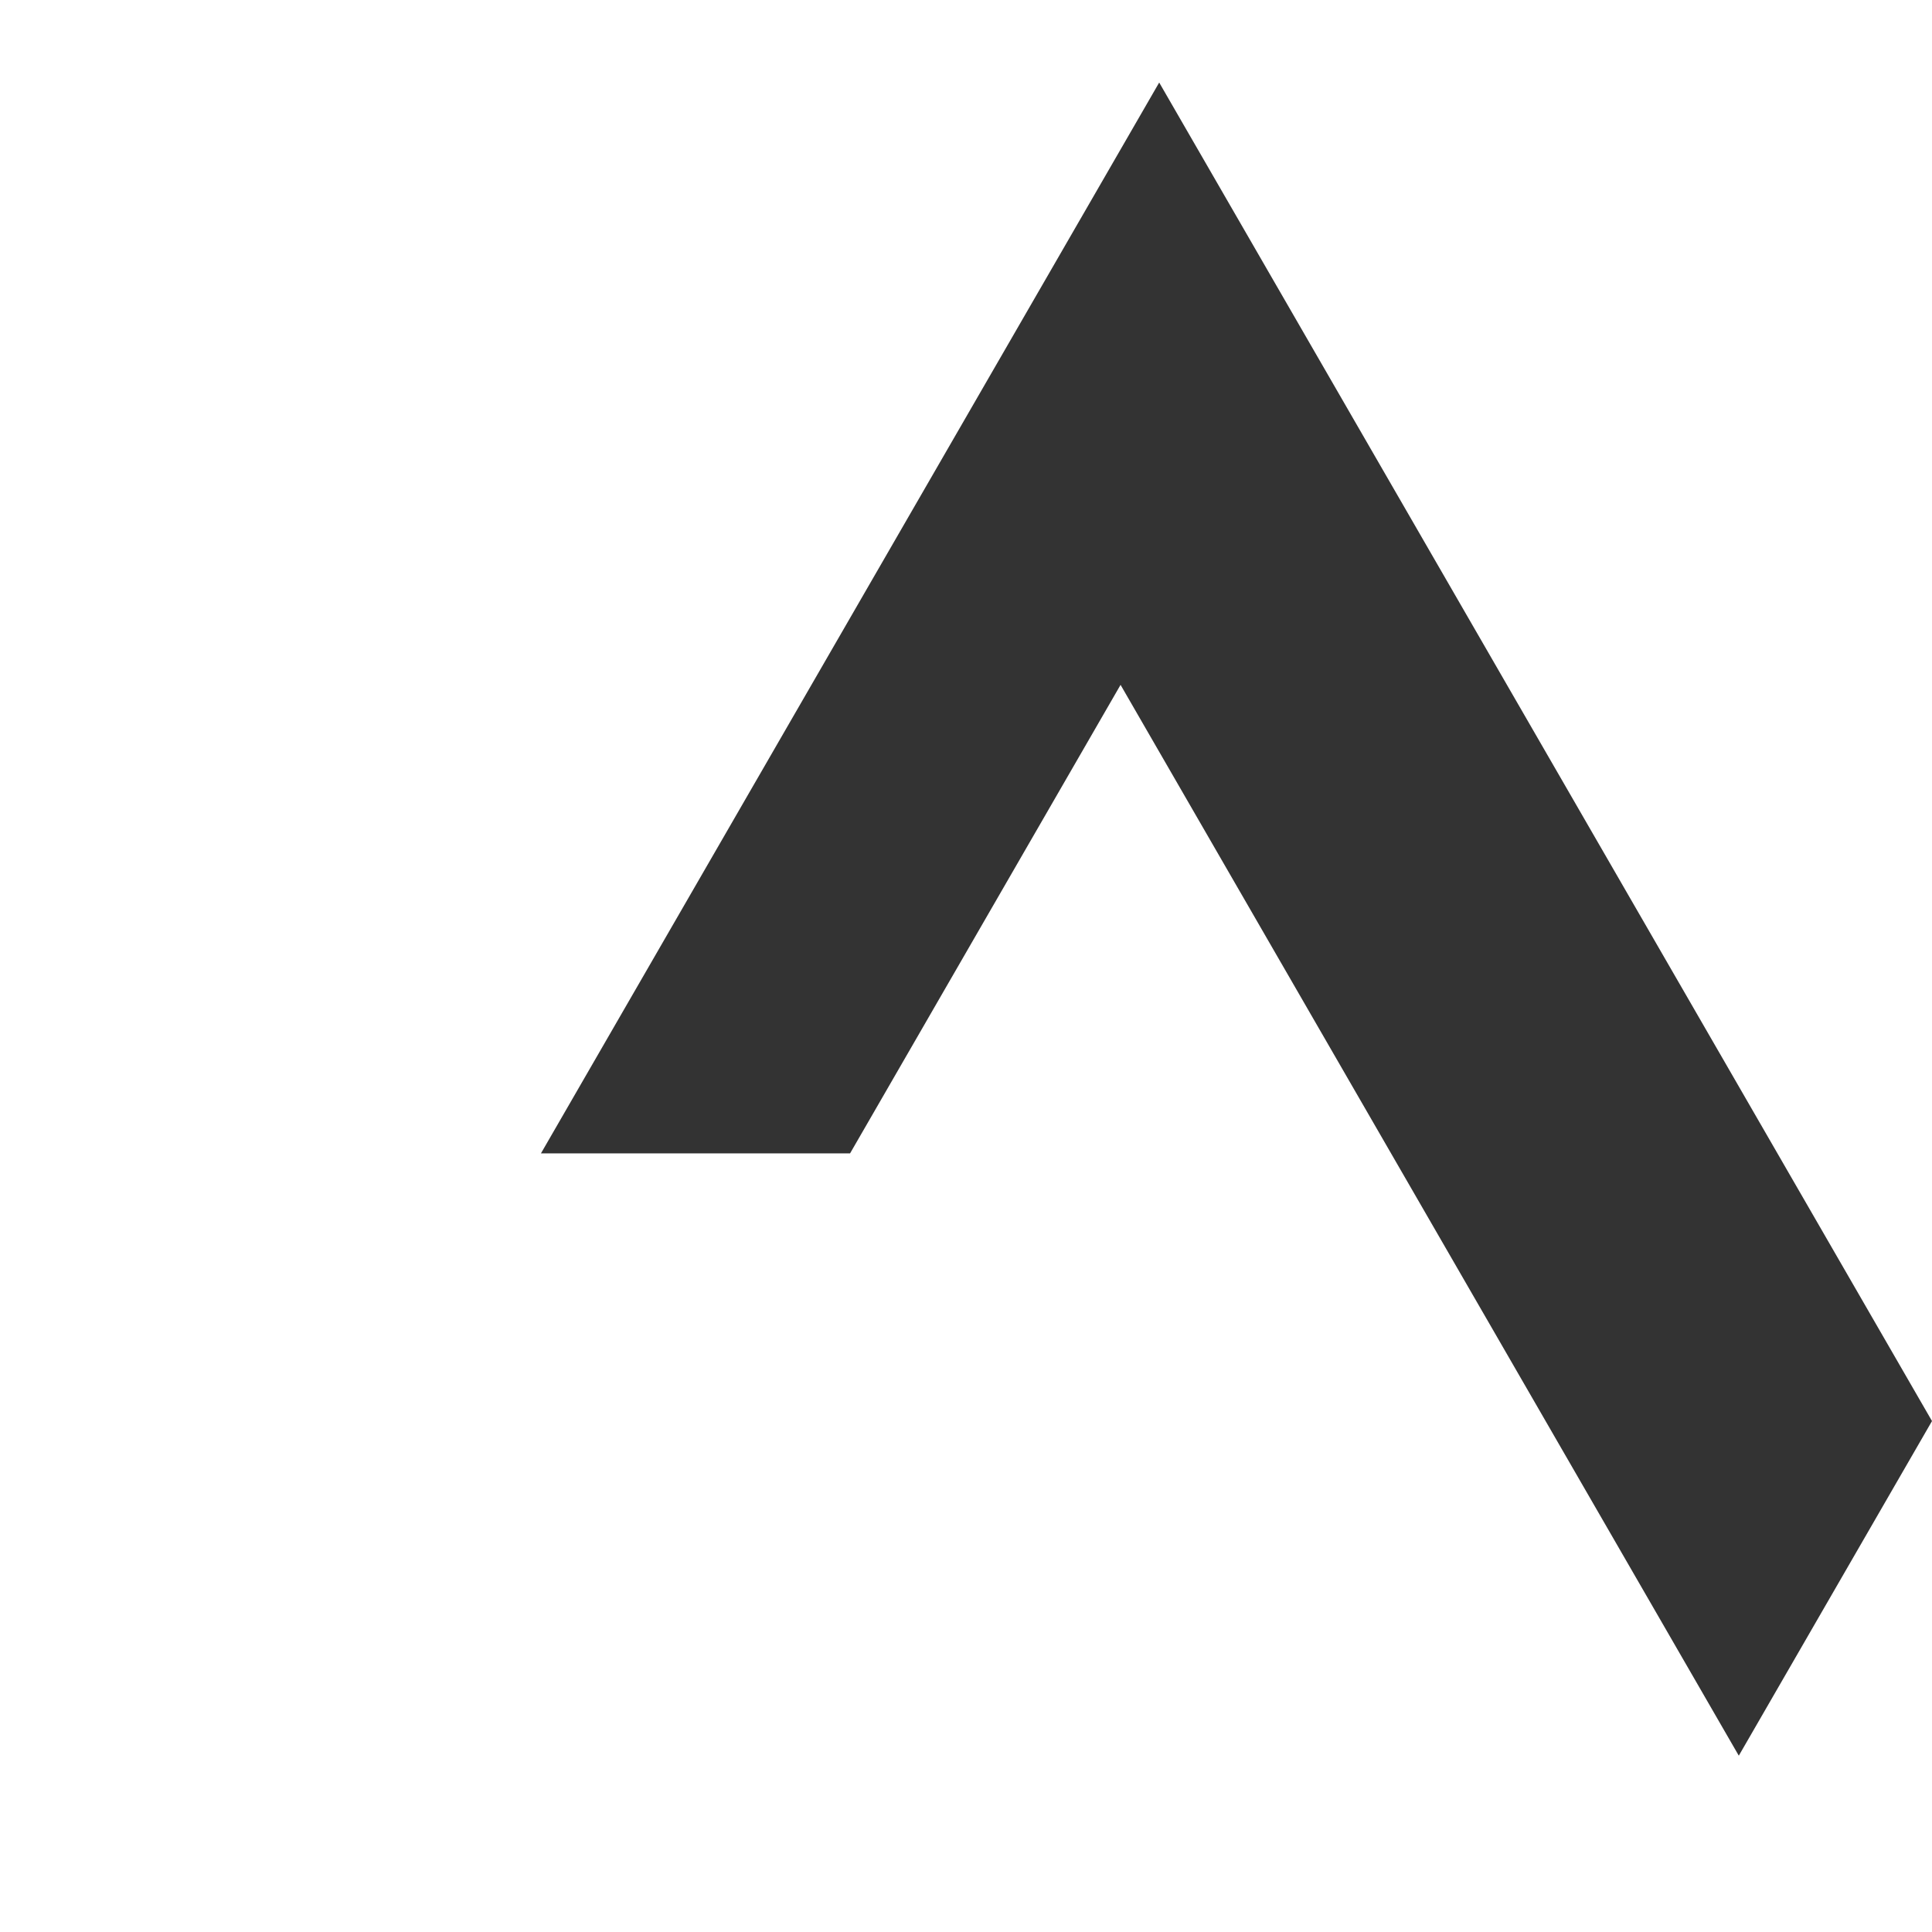 <svg id="Vrstva_3" data-name="Vrstva 3" xmlns="http://www.w3.org/2000/svg" viewBox="0 0 500 500"><defs><style>.cls-1{fill:#333;}</style></defs><title>tribar_right</title><polyline class="cls-1" points="450 454.37 500 367.77 300 21.36 140 298.49 220 298.49 290 177.24 450 454.37"/></svg>